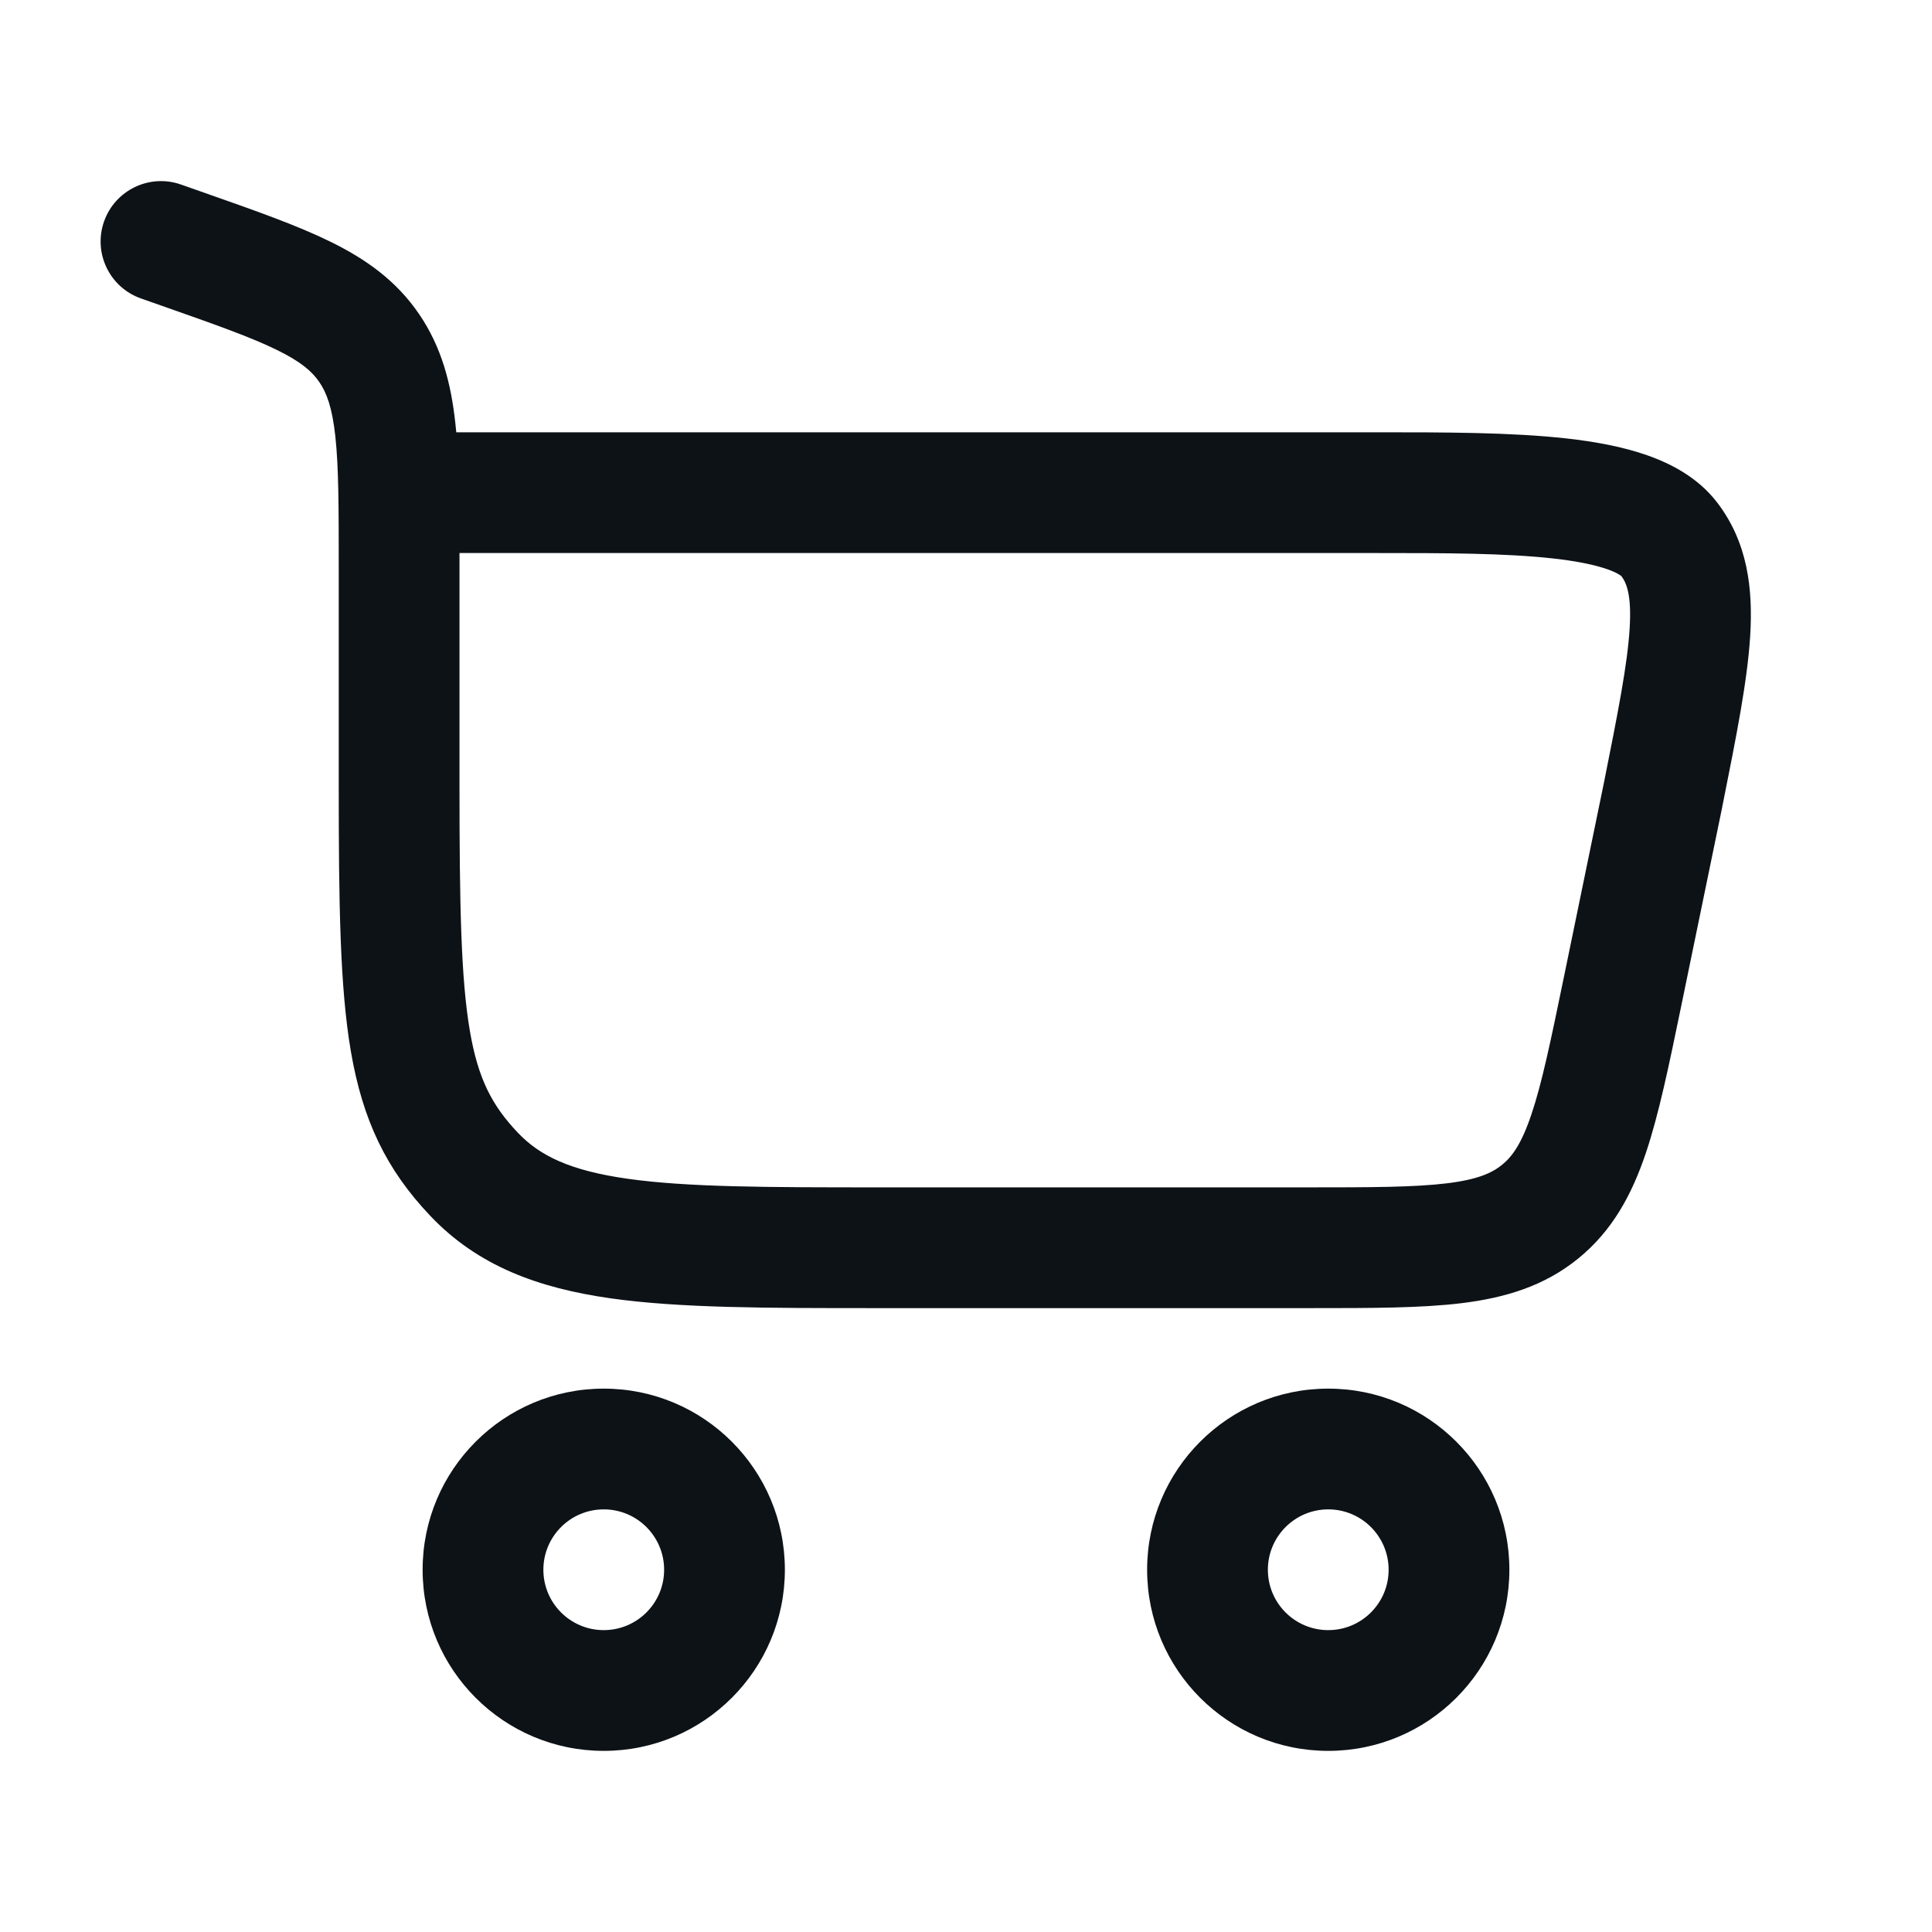 <svg width="48" height="48" viewBox="0 0 48 48" fill="none" xmlns="http://www.w3.org/2000/svg">
<path fill-rule="evenodd" clip-rule="evenodd" d="M4.497 4.585C3.716 4.31 2.86 4.721 2.585 5.502C2.31 6.284 2.721 7.14 3.502 7.415L4.025 7.599C5.36 8.068 6.238 8.379 6.883 8.696C7.49 8.994 7.757 9.235 7.933 9.492C8.114 9.756 8.253 10.119 8.332 10.846C8.414 11.606 8.416 12.597 8.416 14.077V19.52C8.416 22.425 8.443 24.52 8.717 26.12C9.01 27.829 9.594 29.052 10.687 30.204C11.874 31.457 13.38 32.002 15.173 32.257C16.889 32.5 19.069 32.5 21.76 32.5L32.572 32.5C34.055 32.5 35.303 32.5 36.313 32.377C37.385 32.245 38.362 31.959 39.215 31.264C40.068 30.569 40.546 29.669 40.891 28.646C41.215 27.682 41.467 26.46 41.767 25.007L42.785 20.068L42.786 20.059L42.807 19.954C43.137 18.305 43.414 16.917 43.483 15.801C43.555 14.628 43.422 13.472 42.658 12.479C42.188 11.869 41.527 11.523 40.926 11.312C40.313 11.096 39.62 10.972 38.921 10.893C37.547 10.74 35.877 10.74 34.24 10.74L11.336 10.74C11.329 10.666 11.322 10.594 11.314 10.523C11.207 9.53 10.974 8.625 10.41 7.8C9.842 6.968 9.086 6.435 8.205 6.003C7.381 5.598 6.333 5.23 5.1 4.797L4.497 4.585ZM11.416 13.74H34.178C35.89 13.74 37.398 13.742 38.587 13.875C39.178 13.941 39.621 14.033 39.932 14.142C40.186 14.231 40.272 14.304 40.284 14.315C40.284 14.315 40.285 14.315 40.284 14.315C40.407 14.478 40.54 14.773 40.488 15.616C40.434 16.503 40.201 17.688 39.845 19.467L39.844 19.472L38.847 24.312C38.524 25.878 38.307 26.919 38.047 27.688C37.801 28.419 37.57 28.734 37.32 28.938C37.069 29.142 36.714 29.305 35.949 29.399C35.142 29.497 34.079 29.5 32.481 29.5H21.875C19.041 29.5 17.075 29.496 15.594 29.286C14.164 29.084 13.409 28.715 12.864 28.14C12.224 27.465 11.878 26.804 11.674 25.614C11.452 24.316 11.416 22.498 11.416 19.52L11.416 13.74Z" fill="#0D1217"/>
<path fill-rule="evenodd" clip-rule="evenodd" d="M15 43.5C12.515 43.5 10.5 41.485 10.5 39C10.5 36.515 12.515 34.5 15 34.5C17.485 34.5 19.5 36.515 19.5 39C19.5 41.485 17.485 43.5 15 43.5ZM13.5 39C13.5 39.828 14.171 40.5 15 40.5C15.828 40.5 16.5 39.828 16.5 39C16.5 38.172 15.828 37.5 15 37.5C14.171 37.5 13.5 38.172 13.5 39Z" fill="#0D1217"/>
<path fill-rule="evenodd" clip-rule="evenodd" d="M33 43.5C30.515 43.5 28.5 41.485 28.5 39C28.5 36.515 30.515 34.5 33 34.5C35.485 34.5 37.5 36.515 37.5 39C37.5 41.485 35.485 43.5 33 43.5ZM31.5 39C31.5 39.829 32.172 40.5 33 40.5C33.828 40.5 34.5 39.829 34.5 39C34.5 38.172 33.828 37.5 33 37.5C32.172 37.5 31.5 38.172 31.5 39Z" fill="#0D1217"/>
</svg>
